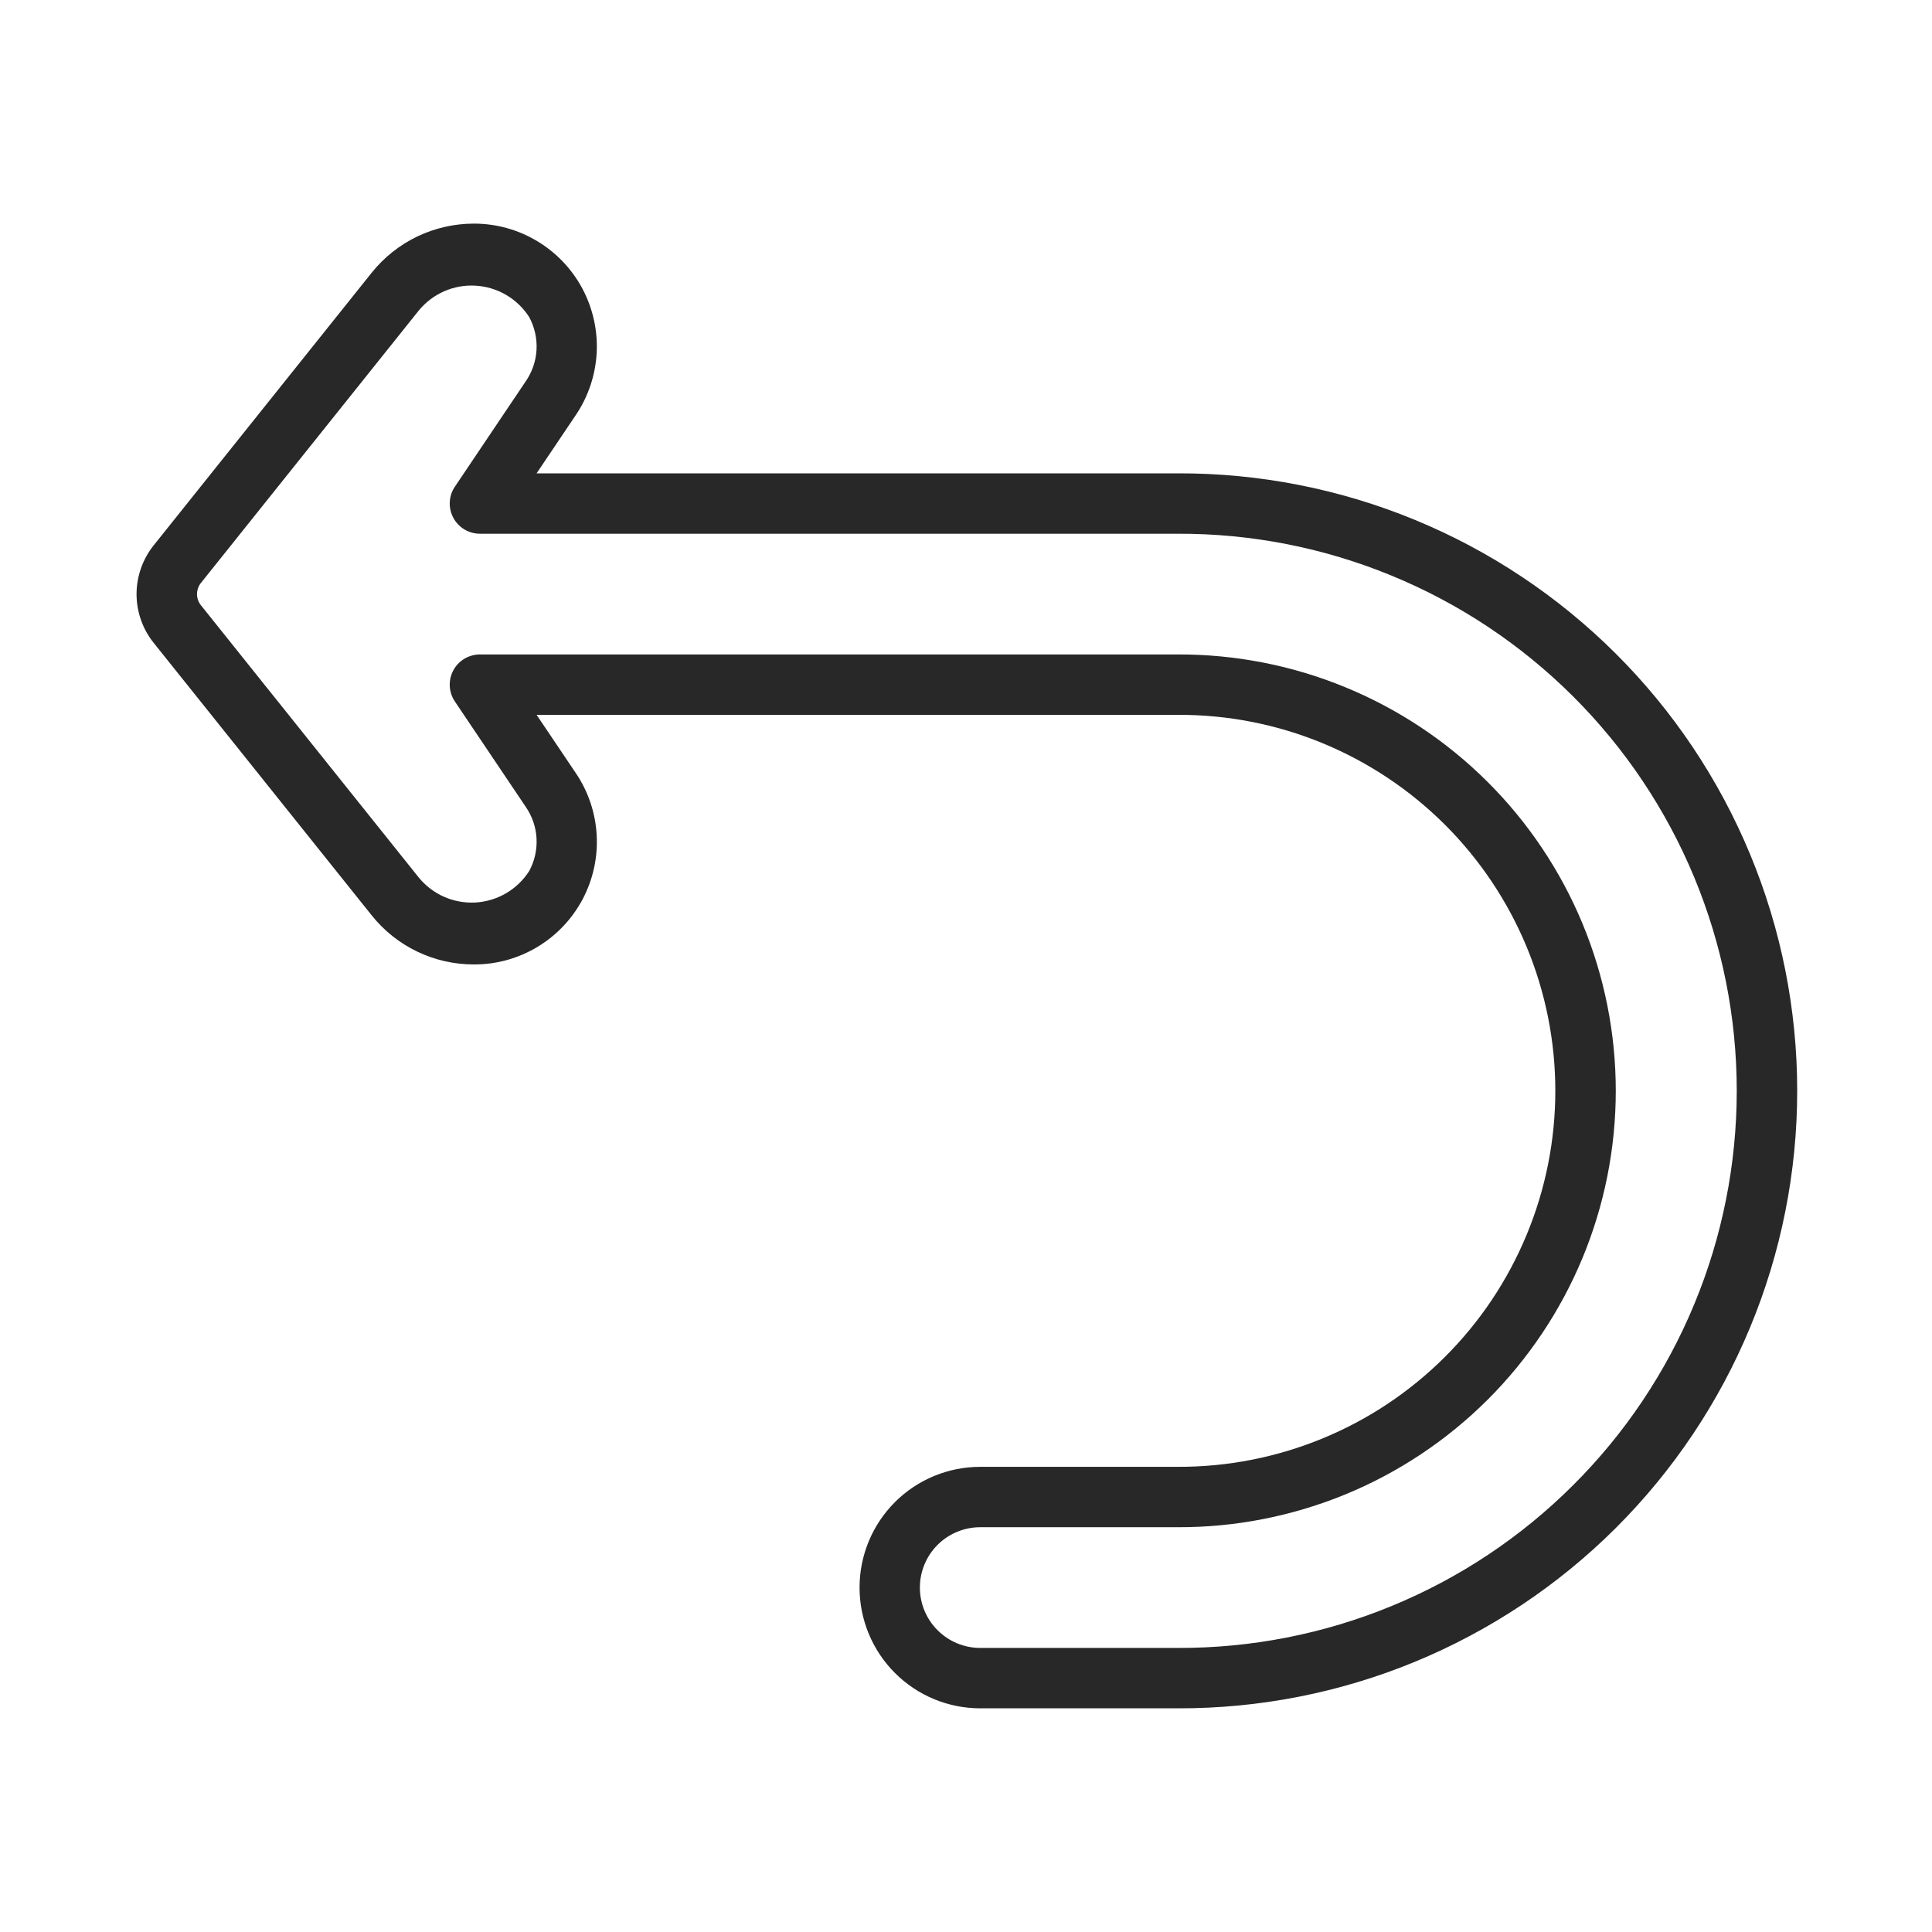 <svg width="31" height="31" viewBox="0 0 31 31" fill="none" xmlns="http://www.w3.org/2000/svg">
<path d="M18.898 27.411H15.729C15.215 27.411 14.722 27.207 14.359 26.843C13.996 26.48 13.792 25.987 13.792 25.473C13.792 24.959 13.996 24.467 14.359 24.103C14.722 23.74 15.215 23.536 15.729 23.536H18.898C19.693 23.539 20.48 23.385 21.215 23.083C21.949 22.782 22.617 22.338 23.18 21.777C23.743 21.217 24.189 20.551 24.494 19.817C24.799 19.084 24.956 18.297 24.956 17.503C24.956 16.709 24.799 15.922 24.494 15.188C24.189 14.455 23.743 13.789 23.18 13.228C22.617 12.668 21.949 12.224 21.215 11.922C20.48 11.62 19.693 11.467 18.898 11.47H8.61L9.238 12.403C9.439 12.699 9.555 13.044 9.574 13.401C9.594 13.758 9.515 14.114 9.348 14.43C9.18 14.745 8.93 15.01 8.623 15.194C8.317 15.378 7.966 15.476 7.608 15.475C7.292 15.476 6.98 15.406 6.695 15.269C6.41 15.133 6.16 14.933 5.963 14.686L2.469 10.319C2.289 10.096 2.191 9.818 2.191 9.532C2.192 9.245 2.29 8.968 2.47 8.745L5.963 4.377C6.16 4.131 6.41 3.932 6.694 3.795C6.978 3.659 7.29 3.588 7.605 3.588C7.963 3.588 8.314 3.685 8.621 3.87C8.928 4.054 9.179 4.319 9.347 4.635C9.514 4.951 9.593 5.307 9.574 5.664C9.554 6.021 9.438 6.367 9.237 6.663L8.61 7.595H18.898C20.202 7.591 21.494 7.844 22.699 8.34C23.905 8.836 25.001 9.566 25.924 10.486C26.848 11.406 27.58 12.5 28.08 13.704C28.58 14.908 28.837 16.199 28.837 17.503C28.837 18.807 28.58 20.098 28.08 21.302C27.58 22.506 26.848 23.599 25.924 24.52C25.001 25.44 23.905 26.169 22.699 26.666C21.494 27.162 20.202 27.415 18.898 27.411L18.898 27.411ZM15.729 24.505C15.472 24.505 15.226 24.607 15.044 24.788C14.862 24.97 14.76 25.216 14.76 25.473C14.76 25.73 14.862 25.977 15.044 26.158C15.226 26.34 15.472 26.442 15.729 26.442H18.898C20.075 26.446 21.24 26.218 22.328 25.77C23.416 25.323 24.405 24.665 25.238 23.834C26.072 23.004 26.733 22.017 27.184 20.93C27.635 19.844 27.867 18.679 27.867 17.503C27.867 16.326 27.635 15.162 27.184 14.075C26.733 12.989 26.072 12.002 25.238 11.171C24.405 10.341 23.416 9.683 22.328 9.236C21.24 8.788 20.075 8.56 18.898 8.564H7.701C7.613 8.564 7.527 8.54 7.451 8.495C7.376 8.449 7.314 8.384 7.273 8.307C7.232 8.229 7.212 8.142 7.217 8.054C7.221 7.966 7.25 7.882 7.299 7.809L8.434 6.121C8.538 5.971 8.599 5.795 8.609 5.613C8.619 5.431 8.578 5.249 8.492 5.089C8.399 4.943 8.272 4.821 8.123 4.733C7.973 4.645 7.805 4.594 7.632 4.584C7.459 4.573 7.287 4.604 7.128 4.673C6.969 4.743 6.829 4.849 6.719 4.983L3.226 9.351C3.184 9.402 3.162 9.466 3.161 9.532C3.161 9.598 3.184 9.662 3.225 9.713L6.72 14.081C6.83 14.215 6.969 14.321 7.128 14.391C7.287 14.46 7.46 14.491 7.633 14.481C7.806 14.47 7.974 14.419 8.123 14.331C8.272 14.243 8.399 14.121 8.492 13.975C8.578 13.815 8.619 13.634 8.609 13.452C8.599 13.27 8.539 13.095 8.435 12.945L7.299 11.256C7.25 11.183 7.221 11.098 7.217 11.011C7.212 10.923 7.232 10.835 7.273 10.758C7.314 10.68 7.376 10.615 7.451 10.57C7.527 10.525 7.613 10.501 7.701 10.501H18.898C19.82 10.498 20.733 10.676 21.586 11.027C22.438 11.377 23.213 11.892 23.866 12.543C24.519 13.193 25.037 13.966 25.391 14.817C25.744 15.668 25.926 16.581 25.926 17.503C25.926 18.424 25.744 19.337 25.391 20.188C25.037 21.039 24.519 21.812 23.866 22.463C23.213 23.113 22.438 23.629 21.586 23.979C20.733 24.329 19.82 24.508 18.898 24.505H15.729Z" fill="#282828"/>
</svg>
